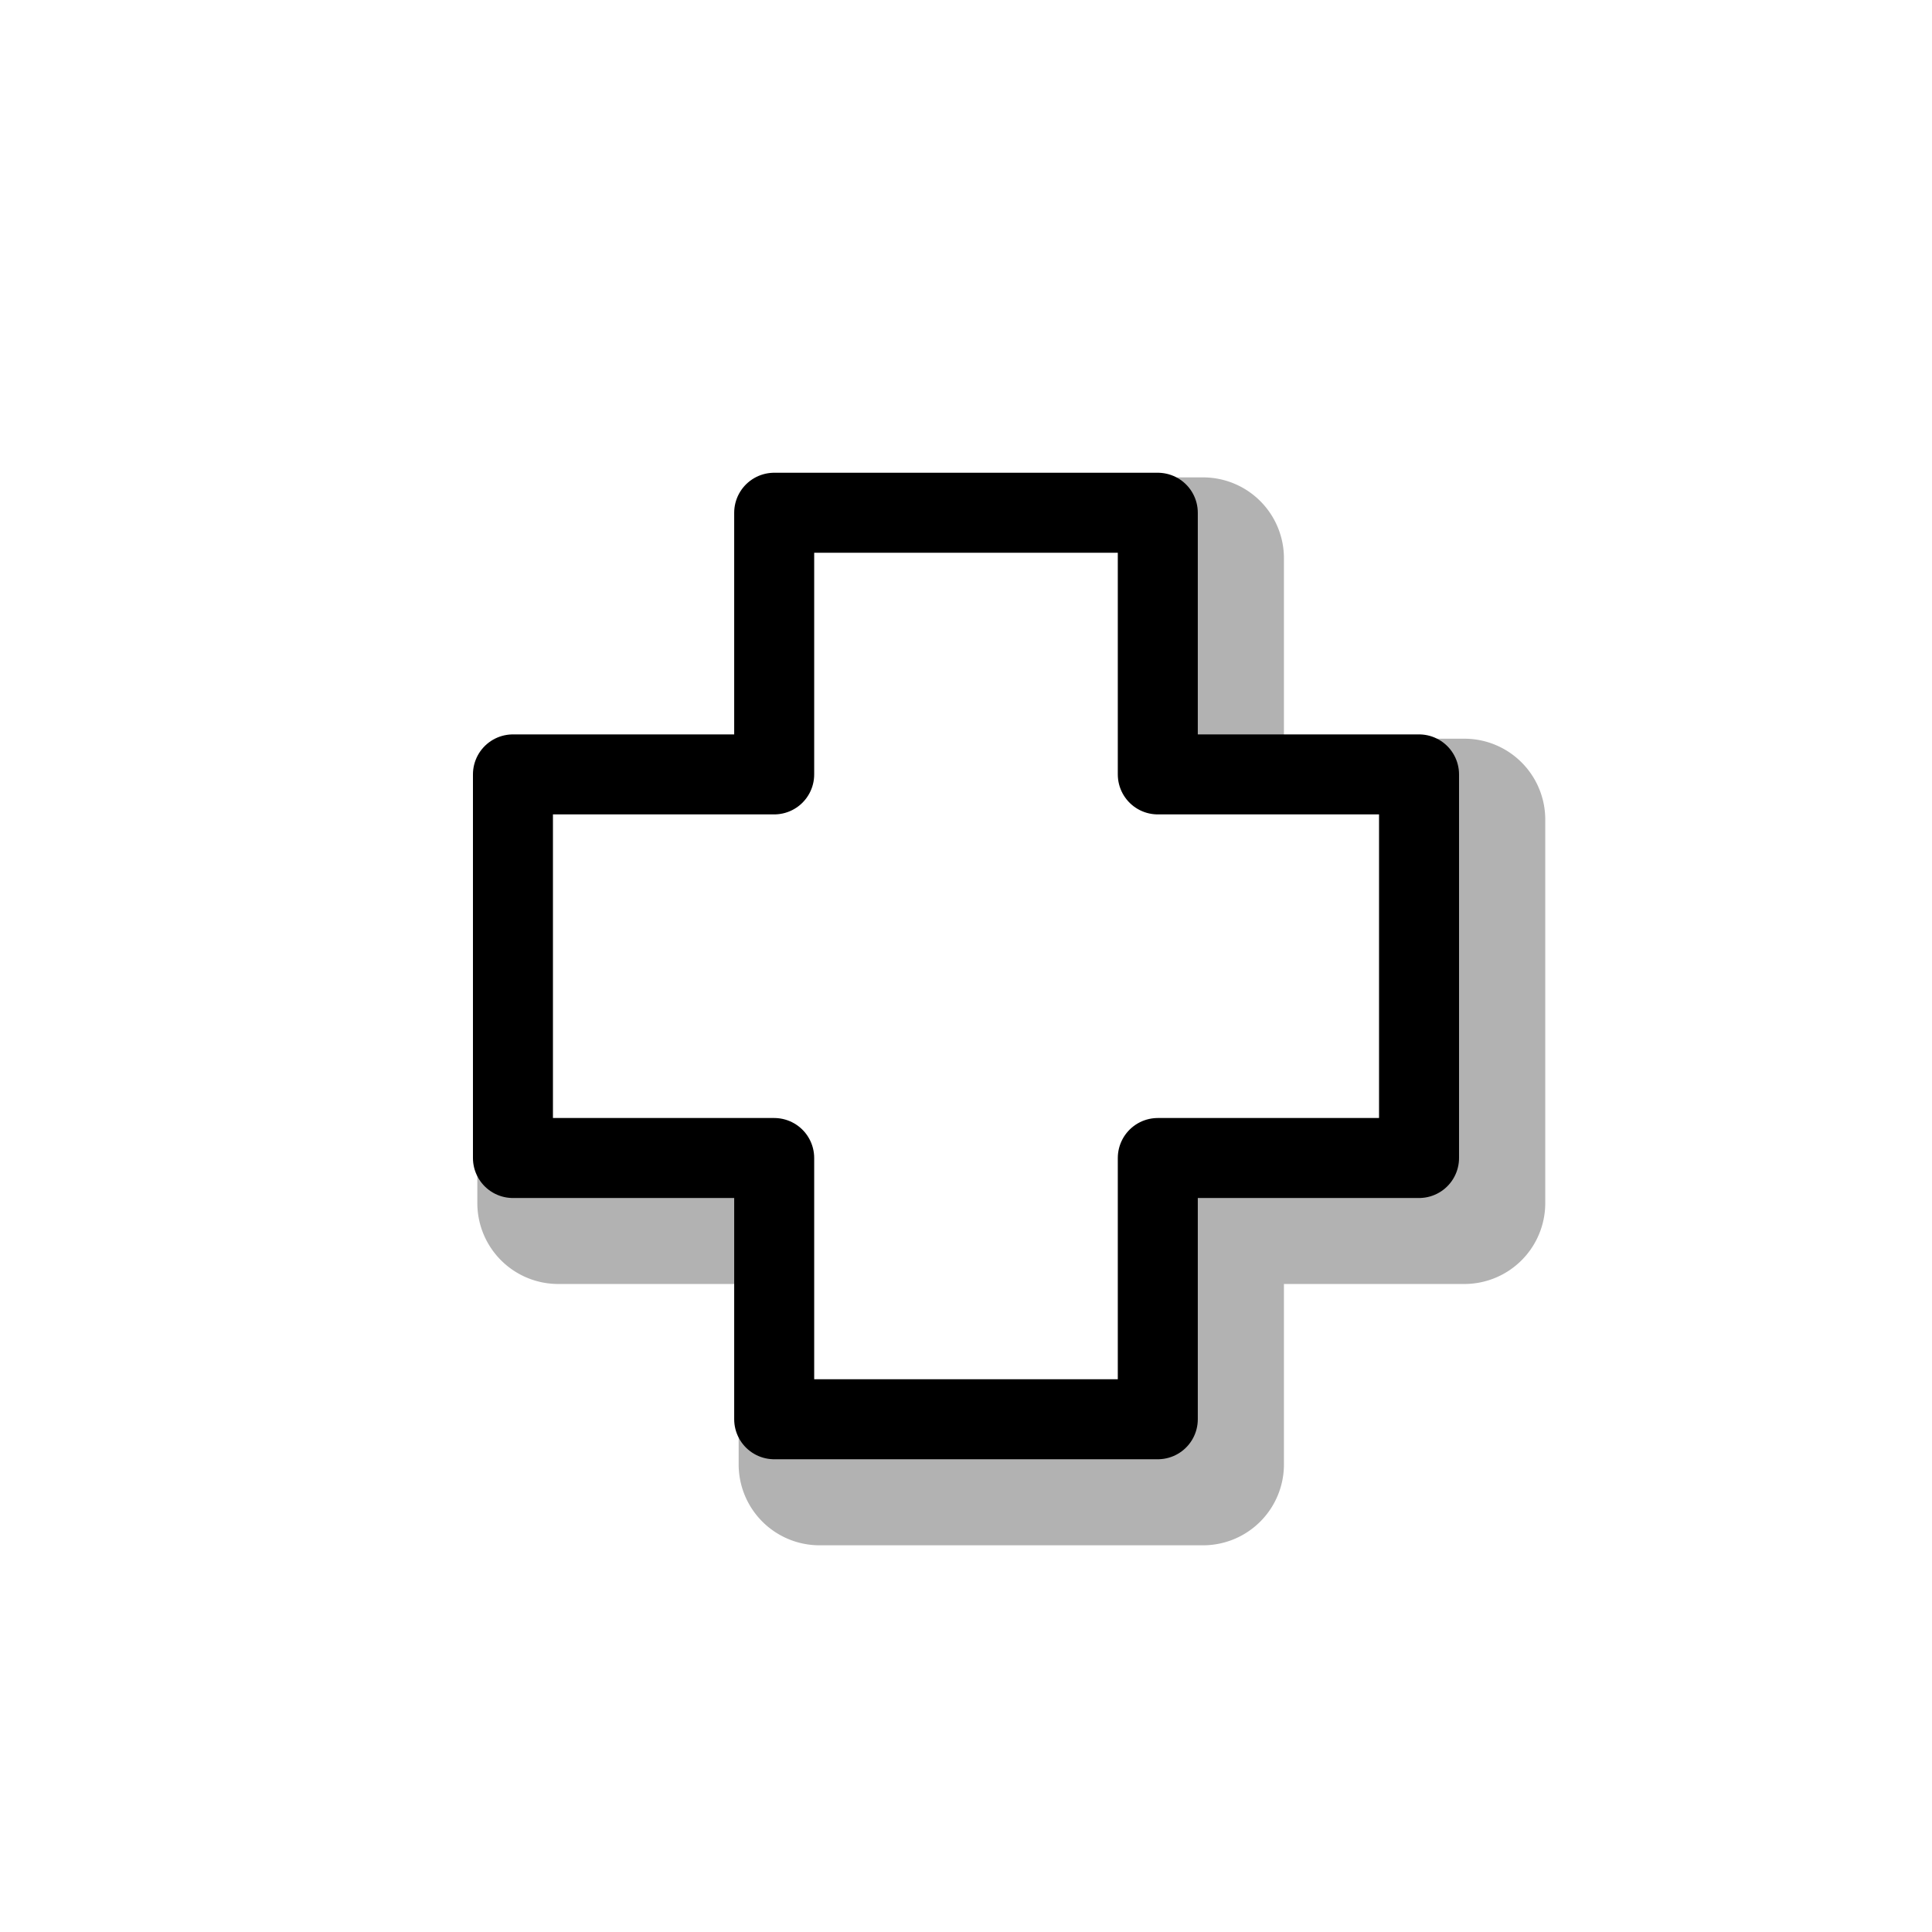 <?xml version="1.0" encoding="UTF-8" standalone="no"?>
<!-- Created with Inkscape (http://www.inkscape.org/) -->

<svg
   xmlns:dc="http://purl.org/dc/elements/1.1/"
   xmlns:cc="http://creativecommons.org/ns#"
   xmlns:rdf="http://www.w3.org/1999/02/22-rdf-syntax-ns#"
   xmlns:svg="http://www.w3.org/2000/svg"
   xmlns="http://www.w3.org/2000/svg"
   xmlns:xlink="http://www.w3.org/1999/xlink"
   xmlns:sodipodi="http://sodipodi.sourceforge.net/DTD/sodipodi-0.dtd"
   xmlns:inkscape="http://www.inkscape.org/namespaces/inkscape"
   width="128"
   height="128"
   id="svg2"
   version="1.1"
   inkscape:version="0.48.4 r9939"
   sodipodi:docname="plus.svg">
  <defs
     id="defs4">
    <filter
       inkscape:collect="always"
       id="filter3758"
       x="-0.132"
       width="1.264"
       y="-0.132"
       height="1.264">
      <feGaussianBlur
         inkscape:collect="always"
         stdDeviation="3.891"
         id="feGaussianBlur3760" />
    </filter>
  </defs>
  <sodipodi:namedview
     id="base"
     pagecolor="#ffffff"
     bordercolor="#666666"
     borderopacity="1.0"
     inkscape:pageopacity="0.0"
     inkscape:pageshadow="2"
     inkscape:zoom="3.959798"
     inkscape:cx="84.472219"
     inkscape:cy="60.824793"
     inkscape:document-units="px"
     inkscape:current-layer="layer1"
     showgrid="false"
     inkscape:window-width="1366"
     inkscape:window-height="720"
     inkscape:window-x="-5"
     inkscape:window-y="-2"
     inkscape:window-maximized="1" />
  <g
     inkscape:label="Camada 1"
     inkscape:groupmode="layer"
     id="layer1"
     transform="translate(0,-924.362)">
    <path
       sodipodi:type="inkscape:offset"
       inkscape:radius="5.3571429"
       inkscape:original="M 51.28125 958.34375 L 51.28125 975.65625 L 33.96875 975.65625 L 33.96875 1001.0938 L 51.28125 1001.0938 L 51.28125 1018.4062 L 76.71875 1018.4062 L 76.71875 1001.0938 L 94.03125 1001.0938 L 94.03125 975.65625 L 76.71875 975.65625 L 76.71875 958.34375 L 51.28125 958.34375 z "
       xlink:href="#rect3756"
       style="opacity:0.55;fill:#000000;fill-opacity:1;stroke:none;filter:url(#filter3758)"
       id="path3762"
       inkscape:href="#rect3756"
       d="m 50.75,953 a 5.358,5.358 0 0 0 -4.812,5.344 l 0,11.969 -11.969,0 a 5.358,5.358 0 0 0 -5.344,5.344 l 0,25.438 a 5.358,5.358 0 0 0 5.344,5.344 l 11.969,0 0,11.969 a 5.358,5.358 0 0 0 5.344,5.344 l 25.438,0 a 5.358,5.358 0 0 0 5.344,-5.344 l 0,-11.969 11.969,0 a 5.358,5.358 0 0 0 5.344,-5.344 l 0,-25.438 a 5.358,5.358 0 0 0 -5.344,-5.344 l -11.969,0 0,-11.969 A 5.358,5.358 0 0 0 76.719,953 l -25.438,0 A 5.358,5.358 0 0 0 50.75,953 z"
       transform="translate(3,2.99)" />
    <path
       style="fill:#ffffff;fill-opacity:1;stroke:#000000;stroke-width:5.3;stroke-linecap:round;stroke-linejoin:round;stroke-miterlimit:4;stroke-dasharray:none"
       d="m 51.292,958.333 0,17.335 -17.308,0 0,25.415 17.308,0 0,17.308 25.415,0 0,-17.308 17.308,0 0,-25.415 -17.308,0 0,-17.335 z"
       id="rect3756"
       inkscape:connector-curvature="0"
       sodipodi:nodetypes="ccccccccccccc" />
  </g>
</svg>
